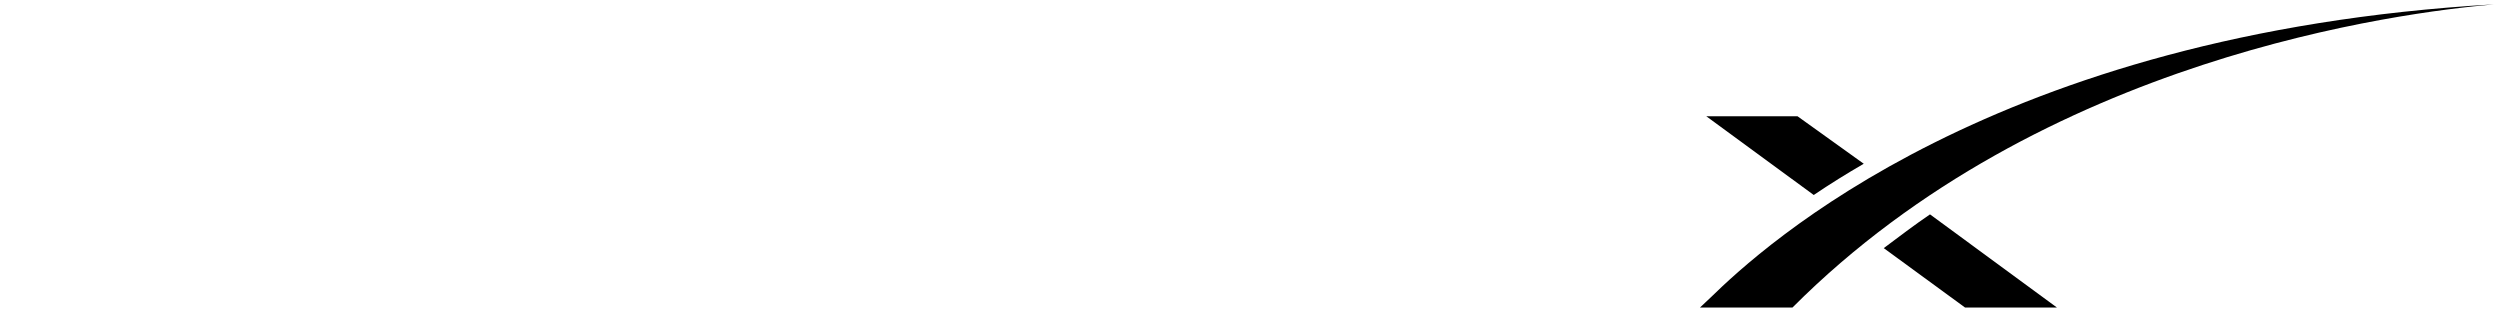 <svg xmlns="http://www.w3.org/2000/svg" viewBox="0 0 400 50">
    <g class="letter_x">
        <path
            d="M287.6 18.6H273l17.2 12.6c2.5-1.7 5.4-3.5 8-5l-10.6-7.6zm21.2 15.7c-2.5 1.7-5 3.6-7.4 5.4l13 9.5h14.7l-20.3-14.9z" />
    </g>
    <g class="letter_swoosh">
        <path d="M399 .7c-80 4.6-117 38.8-125.3 46.9l-1.7 1.6h14.8C326.8 9.1 384.3 2 399 .7z" />
    </g>
</svg>